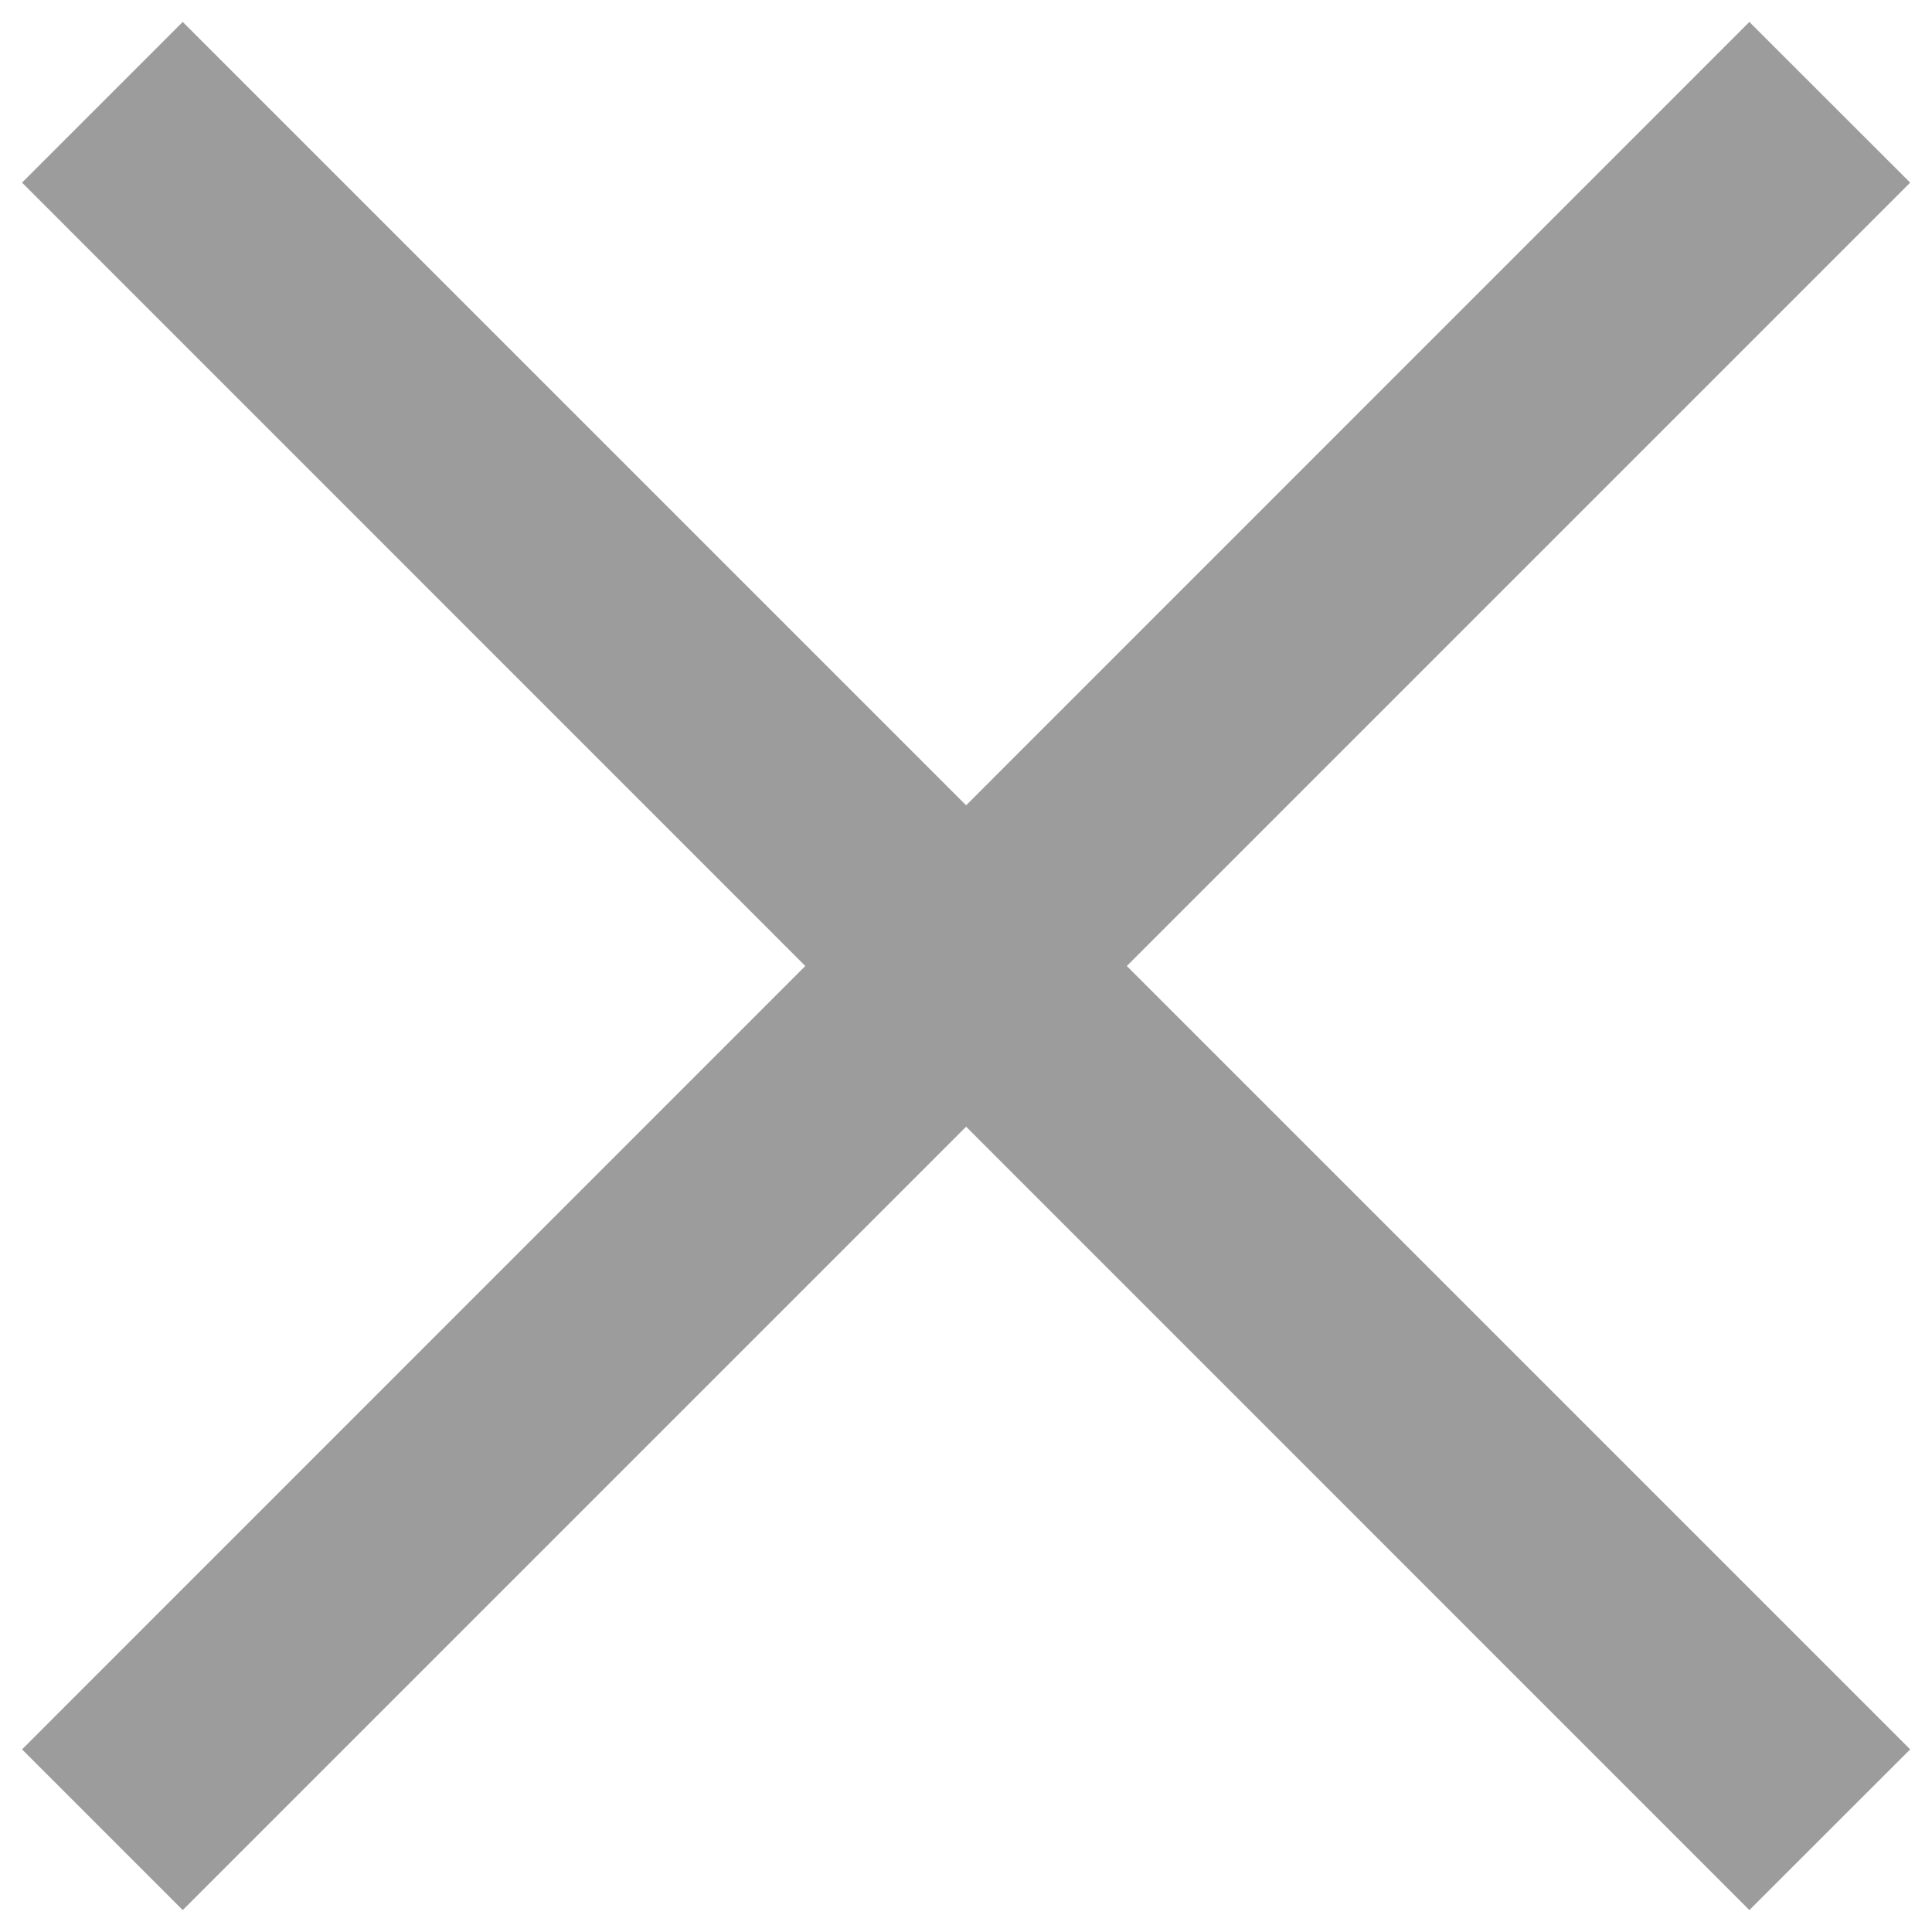 <svg width="17" height="17" viewBox="0 0 17 17" fill="none" xmlns="http://www.w3.org/2000/svg">
<path fill-rule="evenodd" clip-rule="evenodd" d="M9.915 8.5L16.808 1.607L15.393 0.193L8.501 7.086L1.608 0.193L0.194 1.607L7.086 8.5L0.194 15.393L1.608 16.807L8.501 9.914L15.393 16.807L16.808 15.393L9.915 8.5Z" fill="#9D9C9C"/>
</svg>
